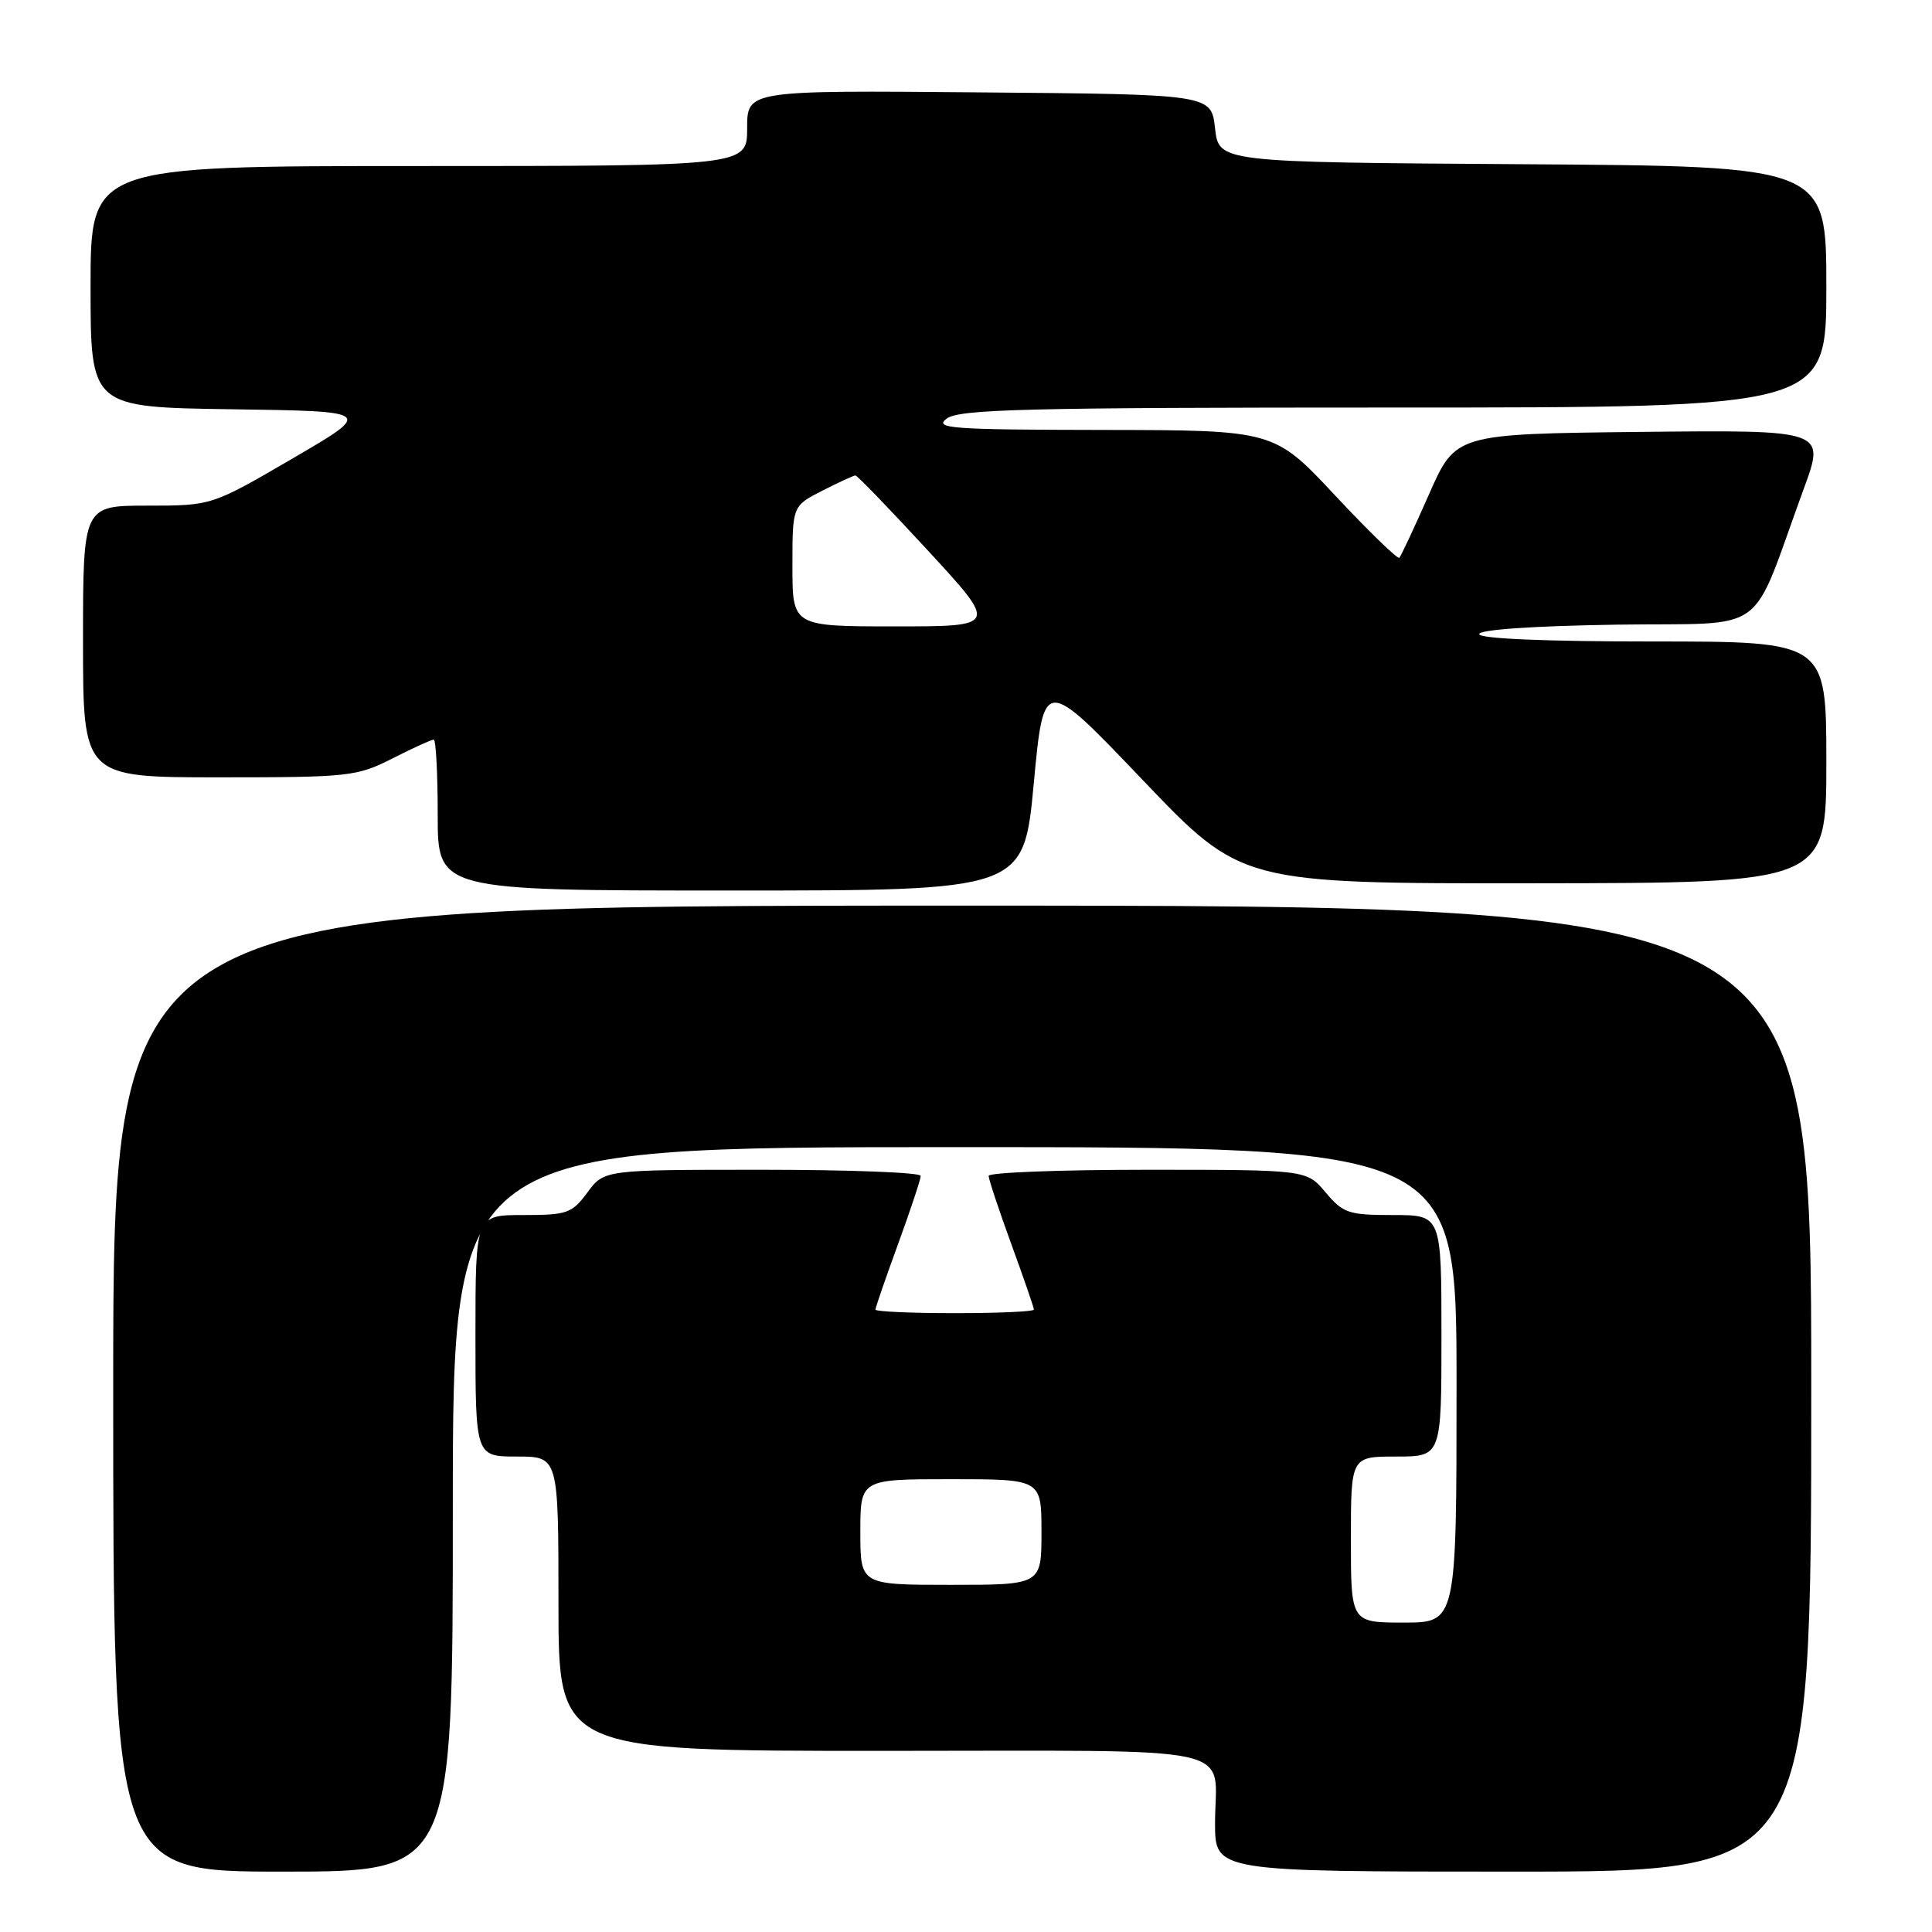 <?xml version="1.0" encoding="UTF-8" standalone="no"?>
<!DOCTYPE svg PUBLIC "-//W3C//DTD SVG 1.1//EN" "http://www.w3.org/Graphics/SVG/1.1/DTD/svg11.dtd" >
<svg xmlns="http://www.w3.org/2000/svg" xmlns:xlink="http://www.w3.org/1999/xlink" version="1.1" viewBox="0 0 256 256">
 <g >
 <path fill="currentColor"
d=" M 60.00 200.00 C 60.00 152.00 60.00 152.00 126.50 152.00 C 193.00 152.00 193.00 152.00 193.00 183.50 C 193.00 215.00 193.00 215.00 186.00 215.00 C 179.00 215.00 179.00 215.00 179.00 204.00 C 179.00 193.00 179.00 193.00 185.00 193.00 C 191.00 193.00 191.00 193.00 191.00 177.00 C 191.00 161.00 191.00 161.00 184.59 161.00 C 178.69 161.00 177.97 160.76 175.65 158.00 C 173.13 155.00 173.13 155.00 152.06 155.00 C 140.48 155.00 131.00 155.36 131.00 155.81 C 131.00 156.25 132.35 160.32 134.00 164.84 C 135.65 169.36 137.00 173.27 137.00 173.53 C 137.00 173.79 132.28 174.00 126.50 174.00 C 120.72 174.00 116.00 173.79 116.00 173.53 C 116.00 173.27 117.35 169.36 119.00 164.84 C 120.65 160.32 122.00 156.25 122.00 155.81 C 122.00 155.36 112.56 155.00 101.03 155.00 C 80.06 155.00 80.06 155.00 77.84 158.00 C 75.78 160.78 75.17 161.00 69.31 161.00 C 63.00 161.00 63.00 161.00 63.00 177.00 C 63.00 193.00 63.00 193.00 68.50 193.00 C 74.00 193.00 74.00 193.00 74.00 212.50 C 74.00 232.00 74.00 232.00 116.89 232.00 C 165.64 232.00 161.00 230.99 161.00 241.58 C 161.00 248.00 161.00 248.00 200.50 248.00 C 240.00 248.00 240.00 248.00 240.00 184.00 C 240.00 120.00 240.00 120.00 127.50 120.00 C 15.00 120.00 15.00 120.00 15.00 184.00 C 15.00 248.00 15.00 248.00 37.50 248.00 C 60.00 248.00 60.00 248.00 60.00 200.00 Z  M 136.98 103.81 C 138.31 89.62 138.31 89.62 151.41 103.35 C 164.50 117.07 164.50 117.07 203.25 117.04 C 242.00 117.00 242.00 117.00 242.00 101.00 C 242.00 85.00 242.00 85.00 219.00 85.00 C 204.69 85.00 196.00 84.63 196.00 84.02 C 196.00 83.43 203.21 82.94 214.22 82.77 C 234.77 82.47 231.71 84.69 239.02 64.73 C 241.87 56.97 241.87 56.97 217.37 57.23 C 192.87 57.50 192.87 57.50 189.35 65.50 C 187.41 69.90 185.64 73.68 185.42 73.91 C 185.20 74.13 181.37 70.42 176.92 65.66 C 168.82 57.00 168.82 57.00 146.16 56.97 C 126.02 56.94 123.72 56.77 125.44 55.47 C 127.10 54.22 135.85 54.00 184.69 54.00 C 242.00 54.00 242.00 54.00 242.00 38.01 C 242.00 22.02 242.00 22.02 201.75 21.76 C 161.50 21.50 161.50 21.50 161.00 17.00 C 160.50 12.50 160.50 12.50 129.75 12.24 C 99.00 11.97 99.00 11.97 99.00 16.99 C 99.00 22.00 99.00 22.00 55.50 22.00 C 12.00 22.00 12.00 22.00 12.00 37.98 C 12.00 53.96 12.00 53.96 30.74 54.23 C 49.49 54.50 49.49 54.50 38.77 60.75 C 28.05 67.00 28.05 67.00 19.53 67.00 C 11.00 67.00 11.00 67.00 11.00 85.00 C 11.00 103.00 11.00 103.00 29.03 103.00 C 46.29 103.00 47.28 102.89 52.00 100.50 C 54.71 99.12 57.17 98.00 57.47 98.00 C 57.76 98.00 58.00 102.50 58.00 108.00 C 58.00 118.00 58.00 118.00 96.83 118.00 C 135.65 118.00 135.65 118.00 136.98 103.81 Z  M 114.00 203.00 C 114.00 196.00 114.00 196.00 126.00 196.00 C 138.00 196.00 138.00 196.00 138.00 203.00 C 138.00 210.00 138.00 210.00 126.00 210.00 C 114.00 210.00 114.00 210.00 114.00 203.00 Z  M 105.00 75.02 C 105.00 67.04 105.00 67.04 108.96 65.02 C 111.14 63.91 113.11 63.00 113.35 63.00 C 113.59 63.00 117.93 67.50 123.00 73.00 C 132.22 83.00 132.22 83.00 118.61 83.00 C 105.00 83.00 105.00 83.00 105.00 75.02 Z "/>
</g>
</svg>